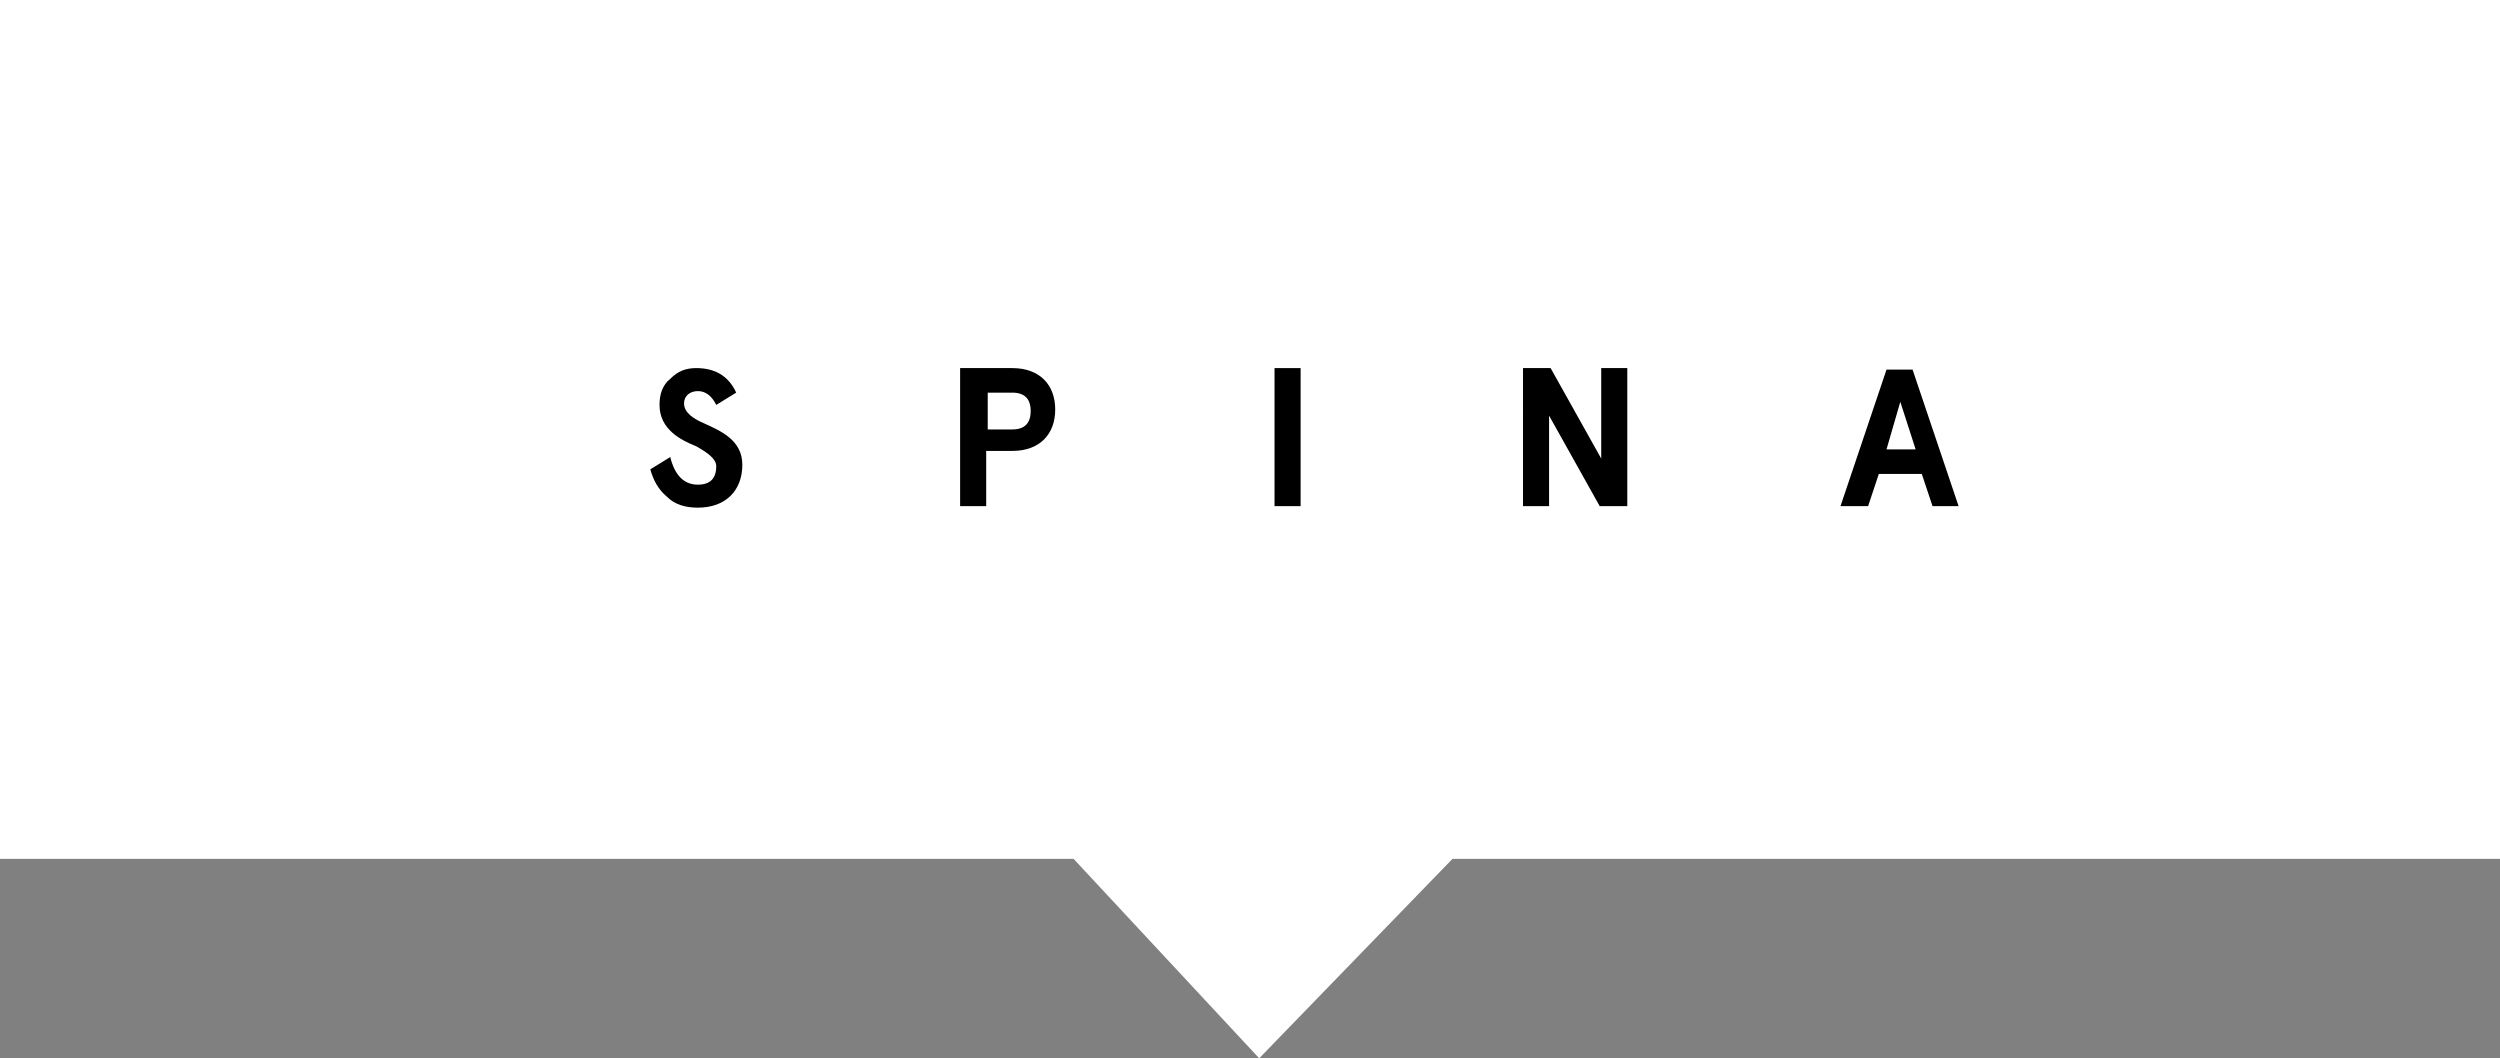 <?xml version="1.0" encoding="utf-8"?>
<!-- Generator: Adobe Illustrator 18.0.0, SVG Export Plug-In . SVG Version: 6.00 Build 0)  -->
<!DOCTYPE svg PUBLIC "-//W3C//DTD SVG 1.1//EN" "http://www.w3.org/Graphics/SVG/1.1/DTD/svg11.dtd">
<svg version="1.1" id="Layer_1" xmlns="http://www.w3.org/2000/svg" xmlns:xlink="http://www.w3.org/1999/xlink" x="0px" y="0px"
	 width="163px" height="69px" viewBox="0 0 163 69" enable-background="new 0 0 163 69" xml:space="preserve">
<rect x="0" y="0" width="163" height="69" fill="#808080" stroke="none"/>
<polygon fill="#FFFFFF" points="163,0 0,0 0,56 69.1,56 70,56 82.1,69 94.7,56 163,56 "/>
<g>
	<path d="M46.7,26.4c-0.3-0.6-0.7-0.9-1.2-0.9c-0.5,0-0.9,0.3-0.9,0.8c0,0.6,0.6,1,1.3,1.3c1.1,0.5,2.5,1.1,2.5,2.7
		c0,1.7-1.1,2.8-2.9,2.8c-0.8,0-1.5-0.2-2-0.7c-0.6-0.5-0.9-1.1-1.1-1.8l1.3-0.8c0.3,1.2,0.9,1.8,1.8,1.8c0.8,0,1.2-0.4,1.2-1.2
		c0-0.5-0.6-0.9-1.3-1.3C44.4,28.7,43,28,43,26.4c0-0.7,0.2-1.3,0.7-1.7c0.5-0.5,1-0.7,1.7-0.7c1.2,0,2.1,0.5,2.6,1.6L46.7,26.4z"/>
	<path d="M64.3,29.5V33h-1.7V24H66c1.8,0,2.8,1.1,2.8,2.7s-1,2.7-2.8,2.7H64.3z M66,28c0.8,0,1.2-0.4,1.2-1.2c0-0.8-0.4-1.2-1.2-1.2
		h-1.6V28H66z"/>
	<path d="M84.8,24V33h-1.7V24H84.8z"/>
	<path d="M104.4,24h1.7V33h-1.8l-3.3-5.9V33h-1.7V24h1.8l3.3,5.9V24z"/>
	<path d="M126,33l-0.7-2.1h-2.8l-0.7,2.1h-1.8l3-8.9h1.7l3,8.9H126z M123.9,26.2l-0.9,3.1h1.9L123.9,26.2z"/>
</g>
</svg>
